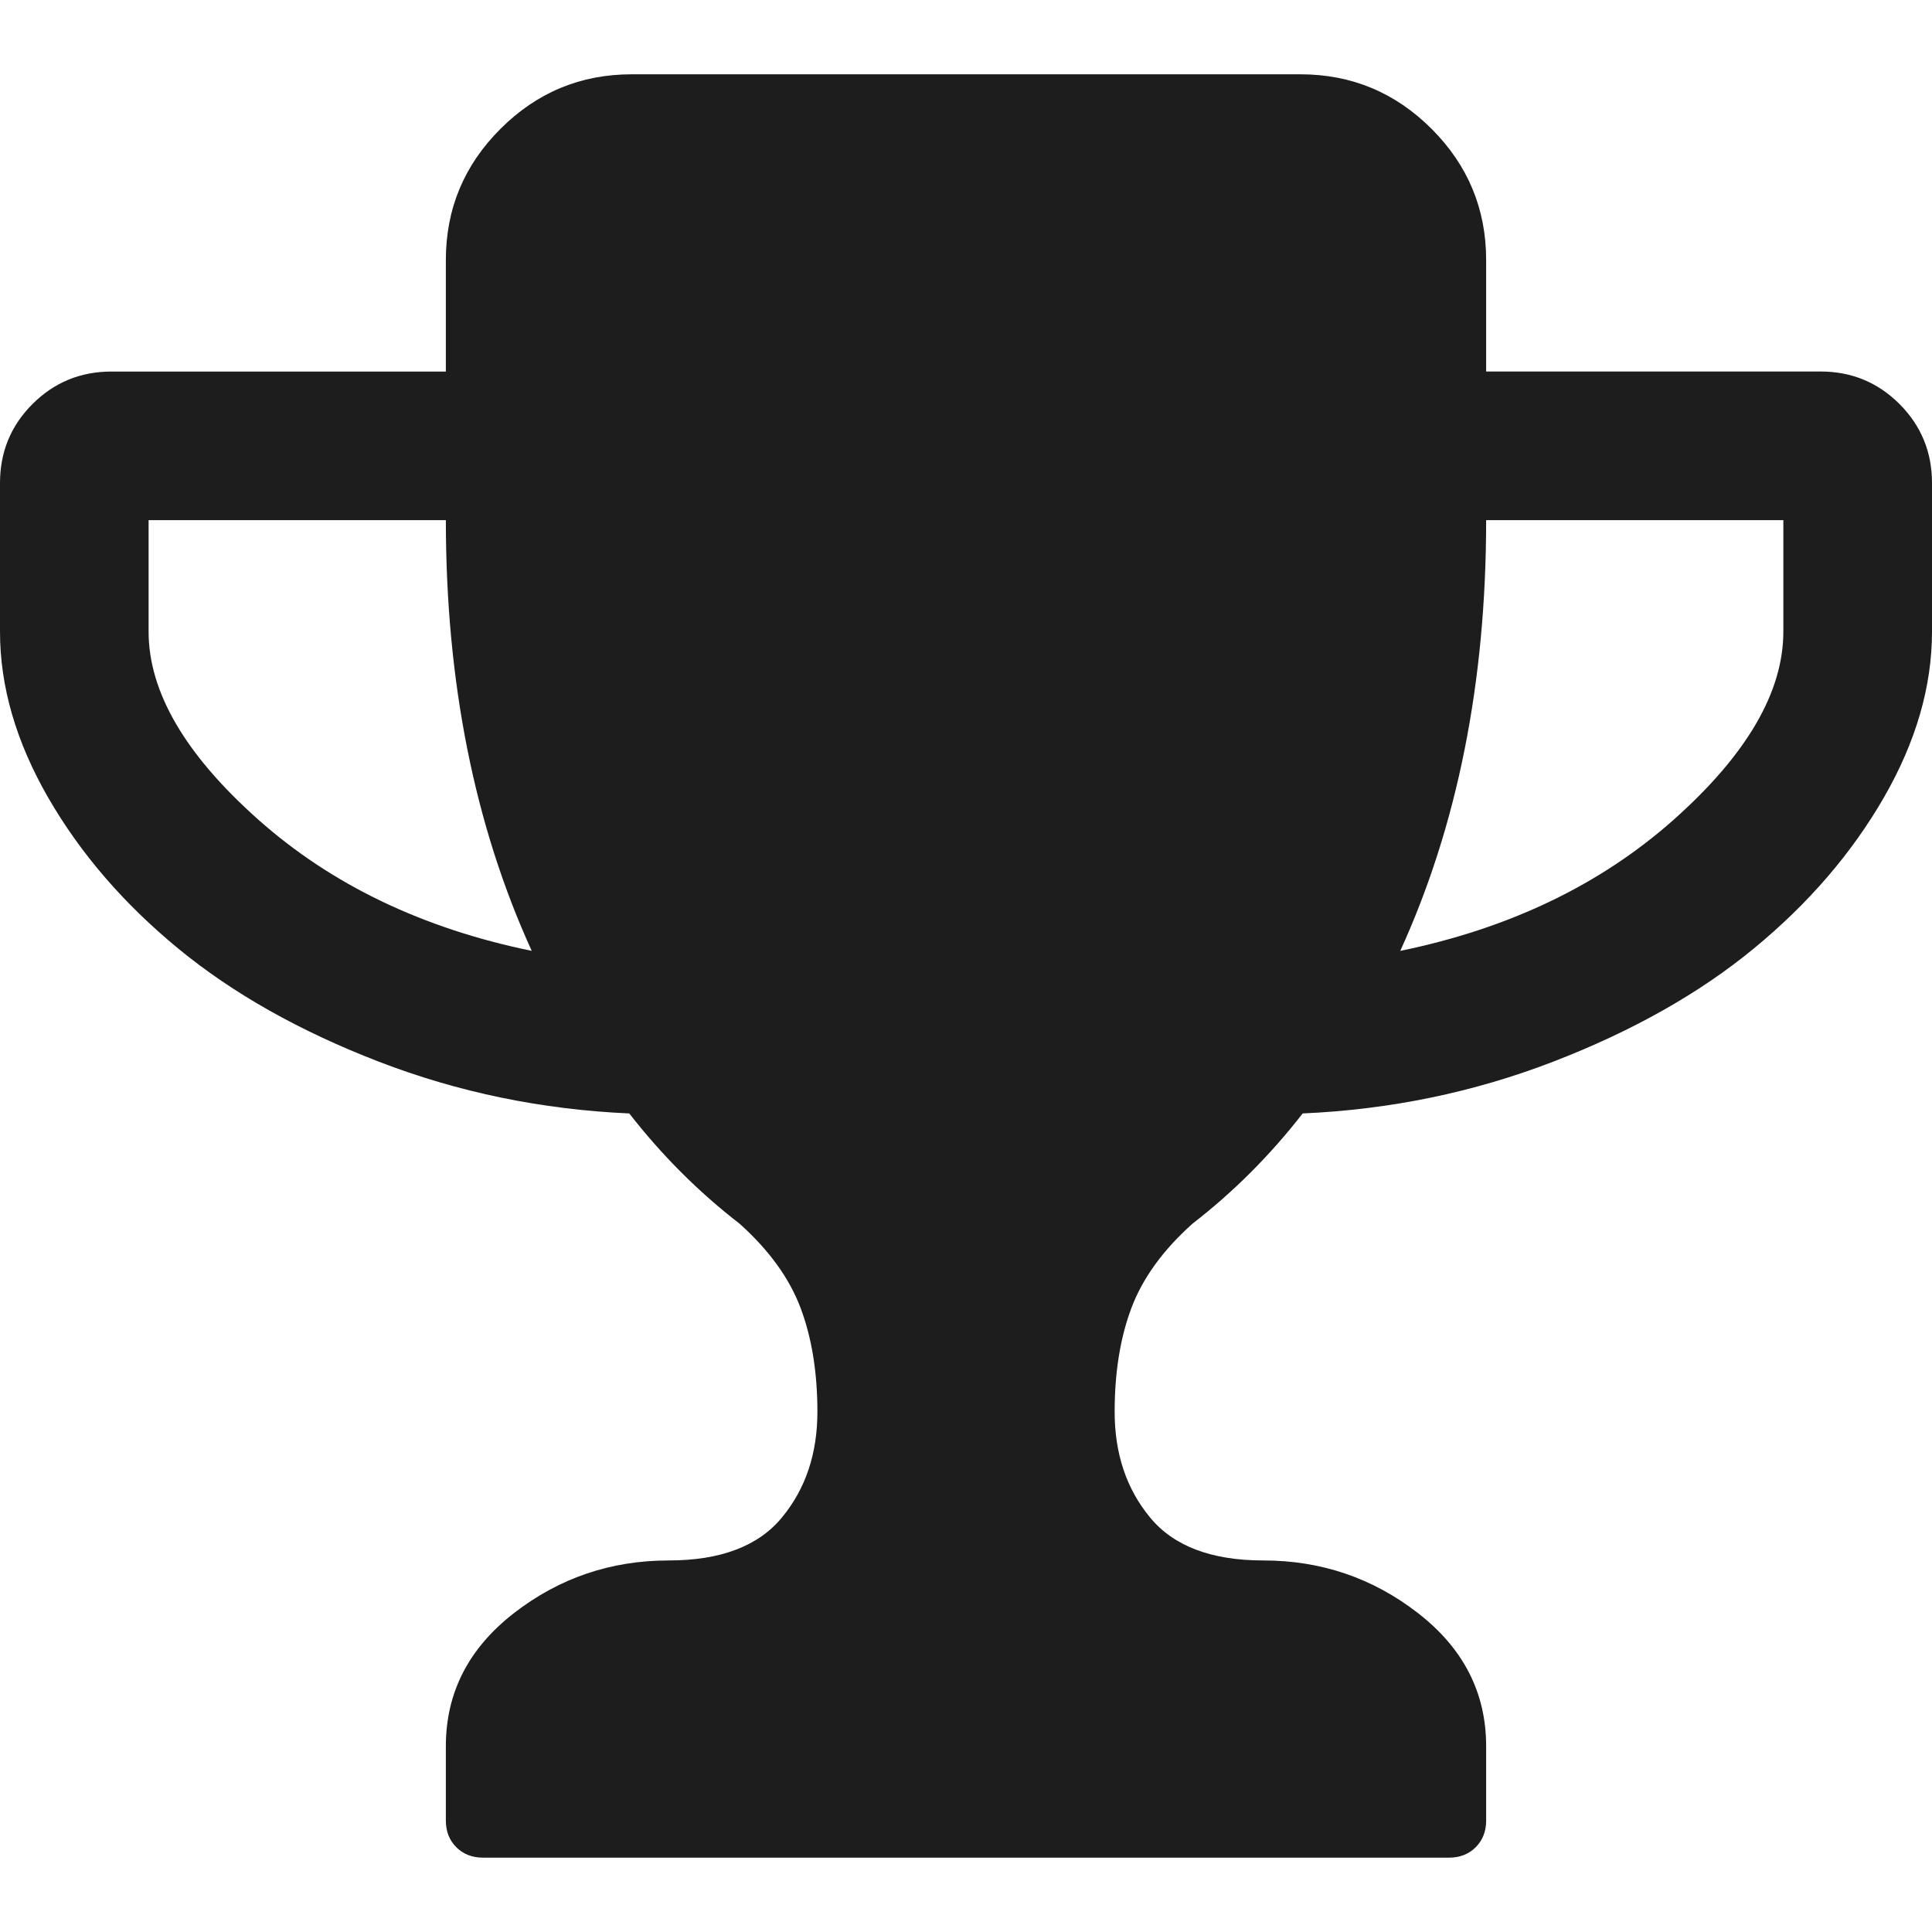 <svg width="35" height="35" viewBox="0 0 35 35" fill="none" xmlns="http://www.w3.org/2000/svg">
<g clip-path="url(#clip0)">
<path d="M34.411 7.319C34.018 6.927 33.542 6.73 32.981 6.73H26.923V4.711C26.923 3.786 26.594 2.994 25.935 2.335C25.276 1.676 24.483 1.346 23.558 1.346H11.443C10.517 1.346 9.725 1.676 9.066 2.335C8.406 2.994 8.077 3.786 8.077 4.711V6.731H2.019C1.458 6.731 0.982 6.927 0.589 7.319C0.196 7.712 0 8.189 0 8.75V11.442C0 12.438 0.291 13.44 0.873 14.45C1.455 15.459 2.24 16.371 3.229 17.184C4.217 17.997 5.43 18.681 6.867 19.235C8.305 19.789 9.816 20.101 11.4 20.171C11.989 20.928 12.655 21.594 13.399 22.169C13.931 22.646 14.299 23.154 14.503 23.694C14.706 24.234 14.808 24.861 14.808 25.576C14.808 26.334 14.594 26.972 14.166 27.49C13.739 28.009 13.055 28.269 12.116 28.269C11.064 28.269 10.128 28.588 9.307 29.226C8.487 29.864 8.077 30.667 8.077 31.634V32.98C8.077 33.177 8.14 33.338 8.266 33.464C8.392 33.59 8.554 33.653 8.75 33.653H26.25C26.447 33.653 26.608 33.59 26.734 33.464C26.86 33.338 26.923 33.177 26.923 32.98V31.634C26.923 30.667 26.513 29.864 25.692 29.226C24.872 28.588 23.936 28.269 22.884 28.269C21.945 28.269 21.261 28.009 20.834 27.49C20.406 26.972 20.193 26.334 20.193 25.576C20.193 24.861 20.294 24.234 20.497 23.694C20.701 23.154 21.069 22.646 21.602 22.169C22.345 21.594 23.011 20.928 23.599 20.171C25.185 20.101 26.695 19.789 28.133 19.235C29.57 18.681 30.783 17.997 31.771 17.184C32.76 16.371 33.545 15.459 34.127 14.45C34.709 13.44 35 12.438 35 11.442V8.75C35 8.189 34.803 7.712 34.411 7.319ZM4.68 14.849C3.355 13.671 2.692 12.536 2.692 11.442V9.423H8.077C8.077 12.354 8.596 14.955 9.633 17.226C7.656 16.82 6.005 16.027 4.68 14.849ZM32.307 11.442C32.307 12.536 31.645 13.672 30.32 14.85C28.995 16.027 27.344 16.82 25.367 17.226C26.404 14.955 26.923 12.354 26.923 9.423H32.307V11.442Z" fill="#1D1D1D"/>
</g>
<defs>
<clipPath id="clip0">
<rect width="35" height="35" fill="white"/>
</clipPath>
</defs>
</svg>
